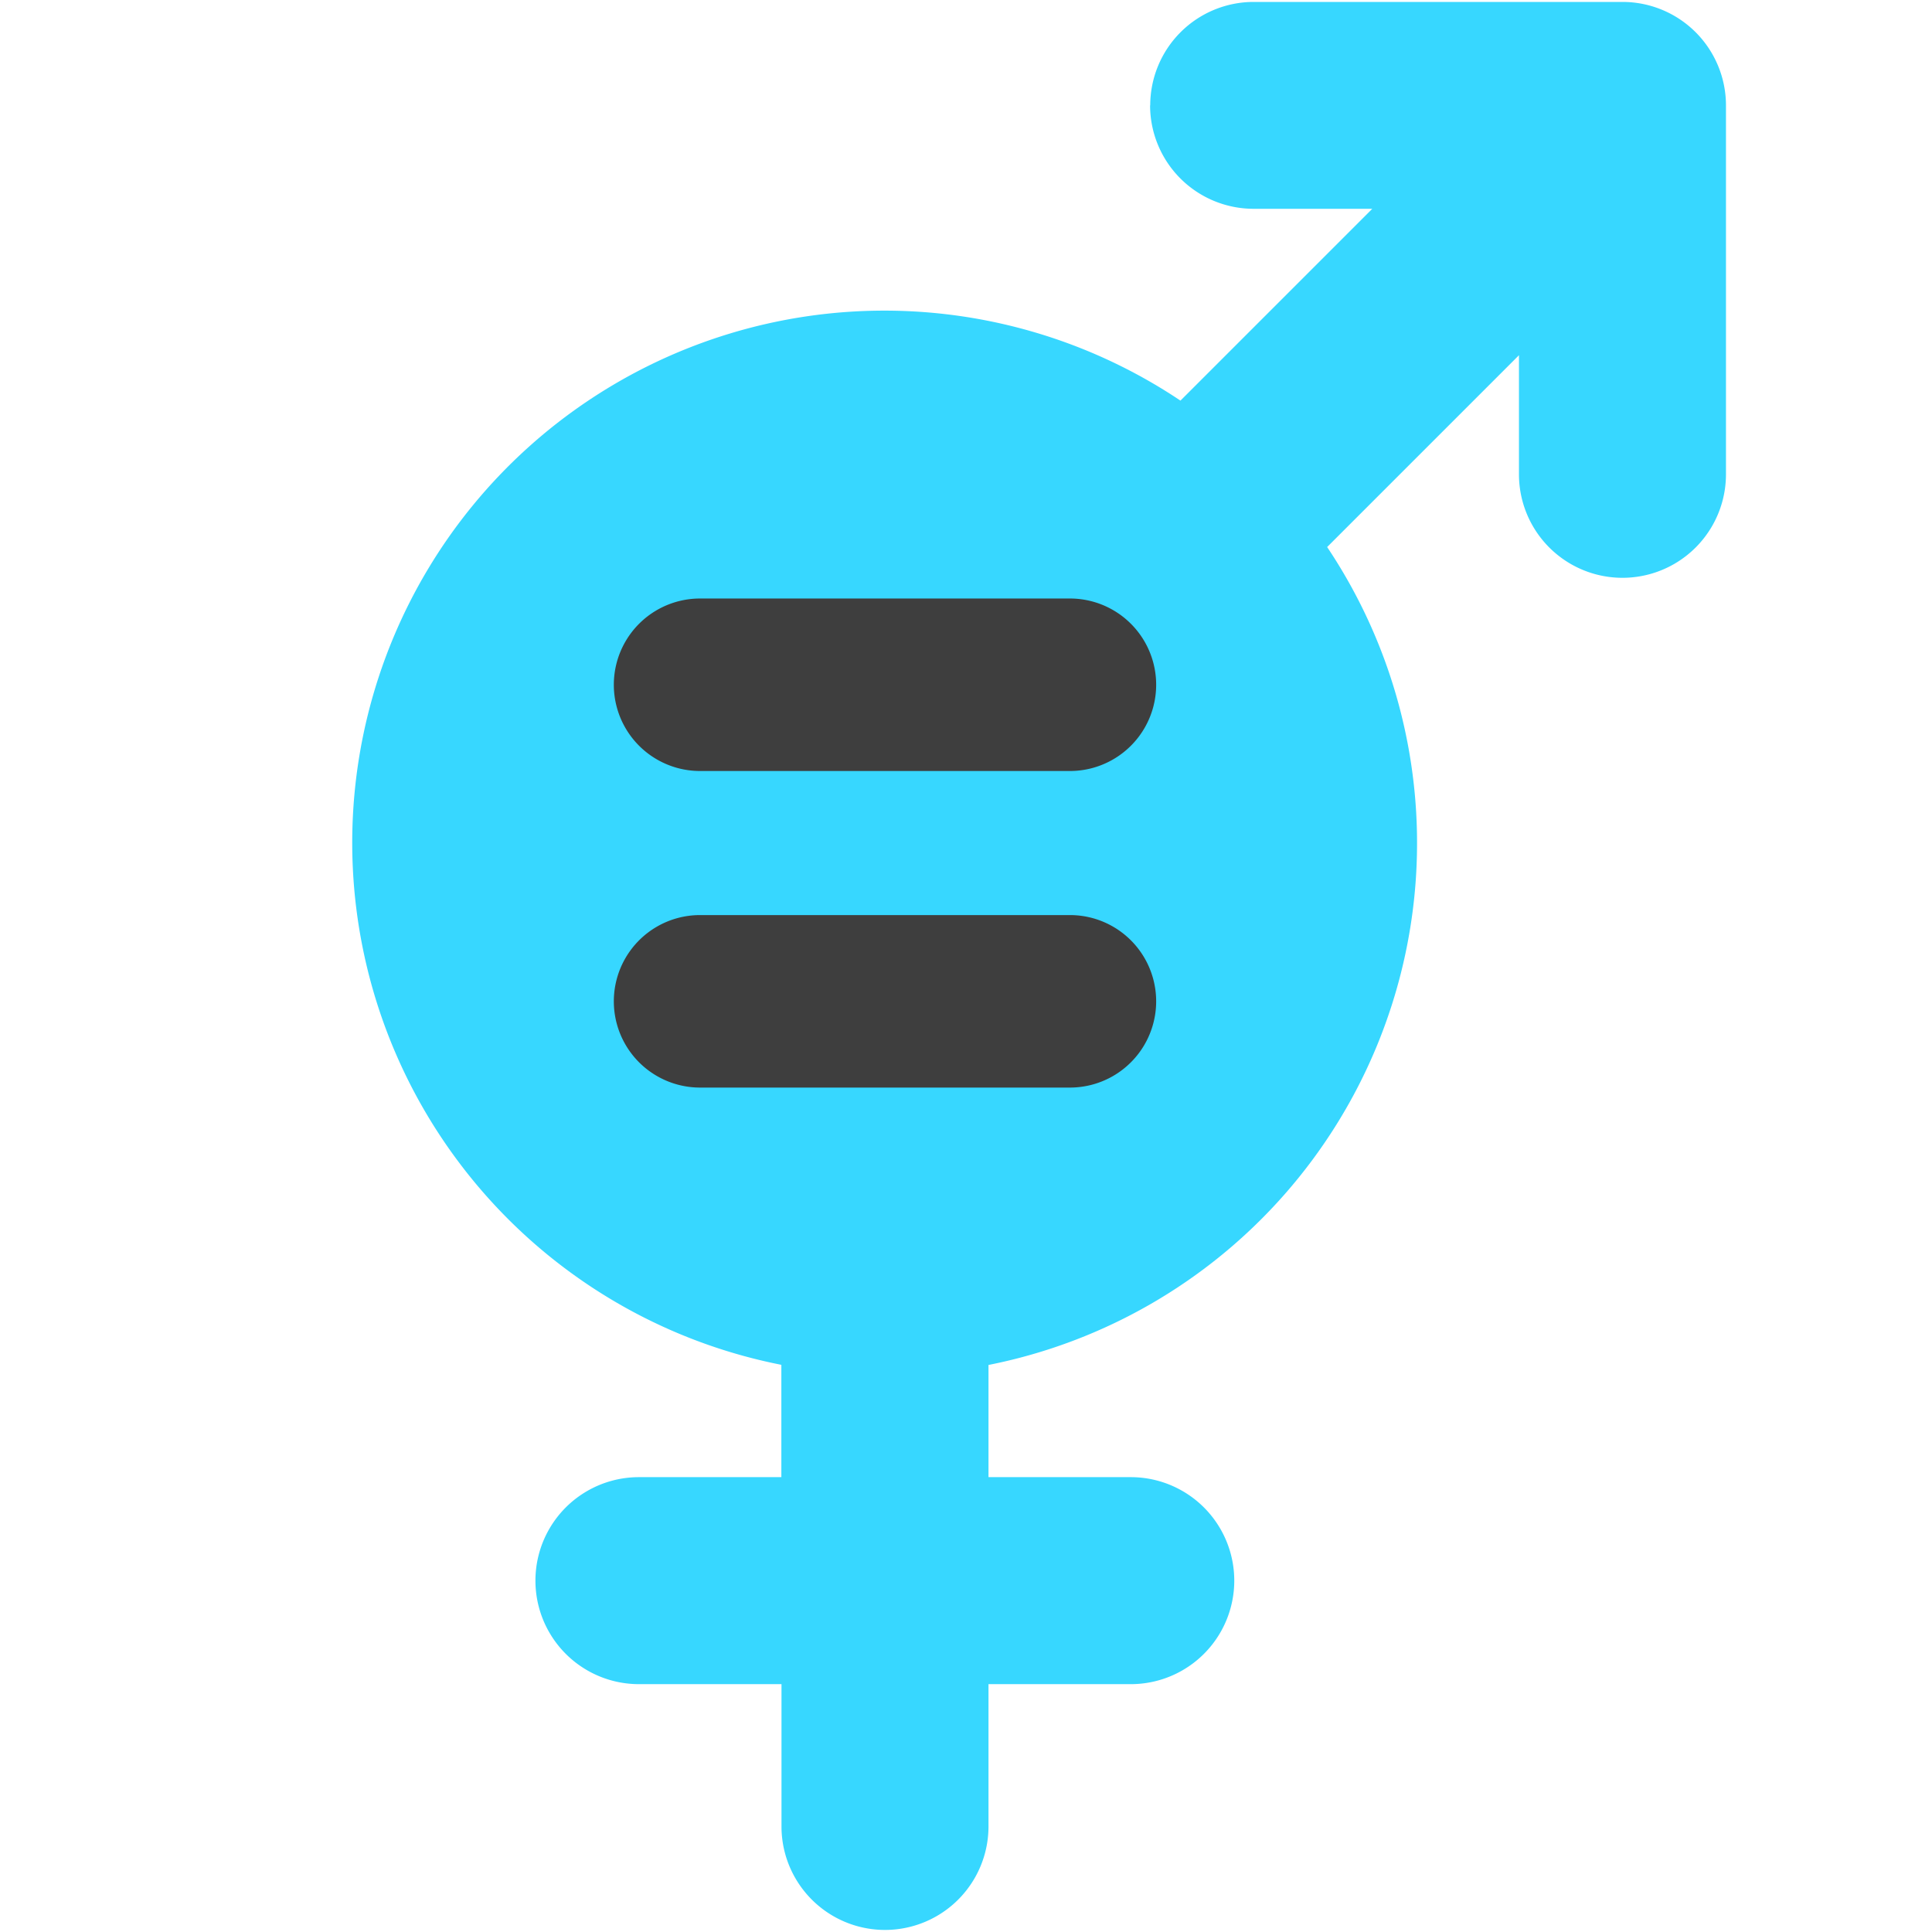 <svg xmlns="http://www.w3.org/2000/svg" fill="none" viewBox="0 0 14 14"><g id="gender-equality"><path id="Union" fill="#37d7ff" fill-rule="evenodd" d="M8.335.764a.75.75 0 0 1 .75-.75h2.672a.75.75 0 0 1 .75.75v2.673a.75.75 0 1 1-1.5 0v-.863l-1.39 1.39a3.856 3.856 0 0 1-2.454 5.927v.813h1.031a.75.75 0 0 1 0 1.5H7.163v1.031a.75.75 0 1 1-1.5 0v-1.031H4.63a.75.75 0 1 1 0-1.5h1.032V9.89a3.856 3.856 0 1 1 2.892-6.987l1.39-1.39h-.86a.75.75 0 0 1-.75-.75Z" clip-rule="evenodd"></path><path id="Union_2" fill="#3e3e3e" fill-rule="evenodd" d="M5.073 4.337a.625.625 0 1 0 0 1.25h2.68a.625.625 0 1 0 0-1.25h-2.68Zm0 2.294a.625.625 0 1 0 0 1.25h2.68a.625.625 0 0 0 0-1.25h-2.68Z" clip-rule="evenodd"></path></g></svg>